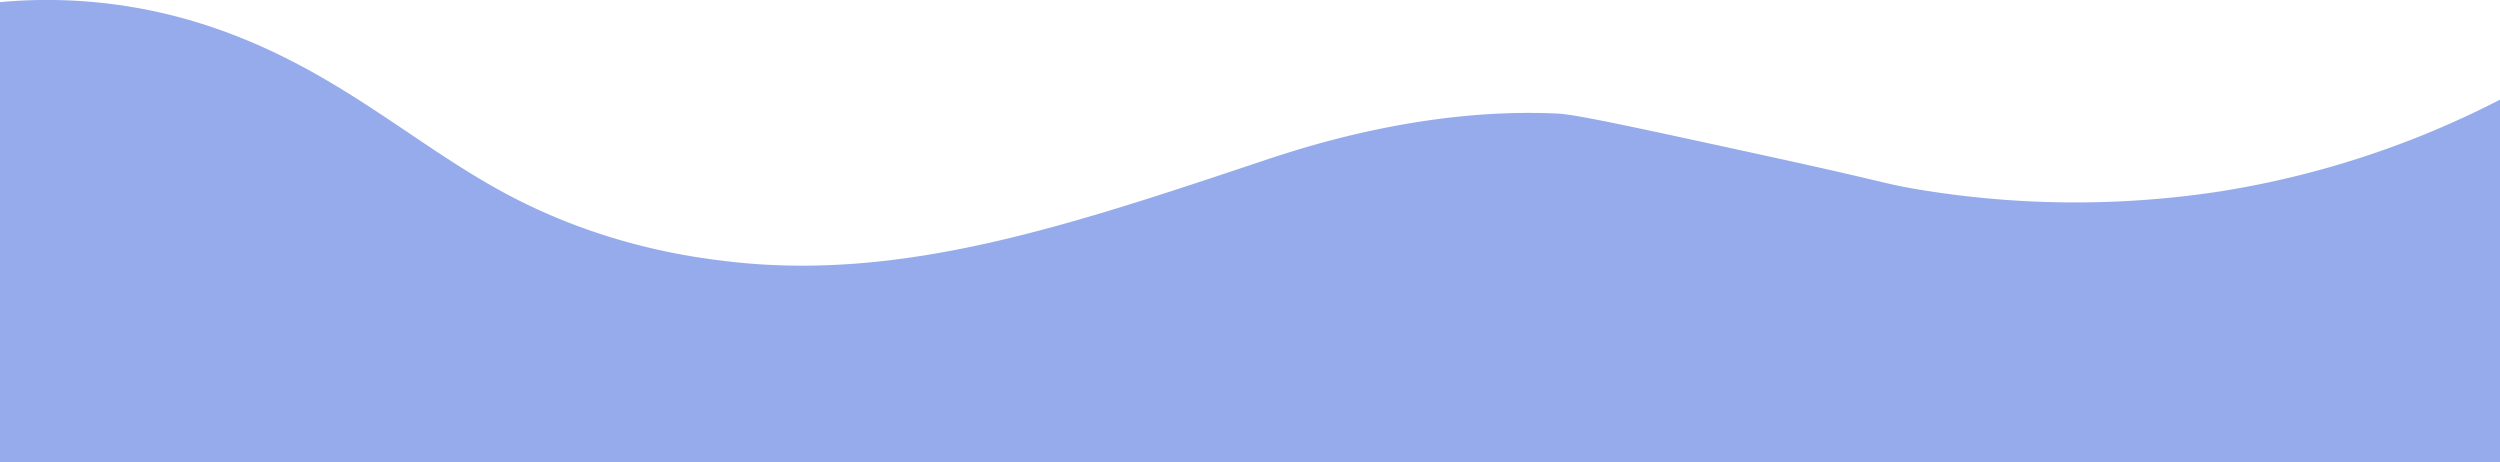 <svg class="background-waves" xmlns="http://www.w3.org/2000/svg" viewBox="0 0 897 165.76">
      <path opacity=".6" fill="#5074df" d="M0,.76a184.5,184.5,0,0,1,79,10c42.79,15.19,69.86,41.36,103,59,34.65,18.44,66.43,22.51,79,24,62.22,7.38,121.66-12.49,192-36,1.36-.46,1.82-.62,3-1,14.47-4.74,56.78-18.26,103-16,6.67.32,29.11,5.22,74,15,44.6,9.72,42.43,10,54,12a343.1,343.1,0,0,0,109,1,332.26,332.26,0,0,0,101-33v130H0"/>
</svg>